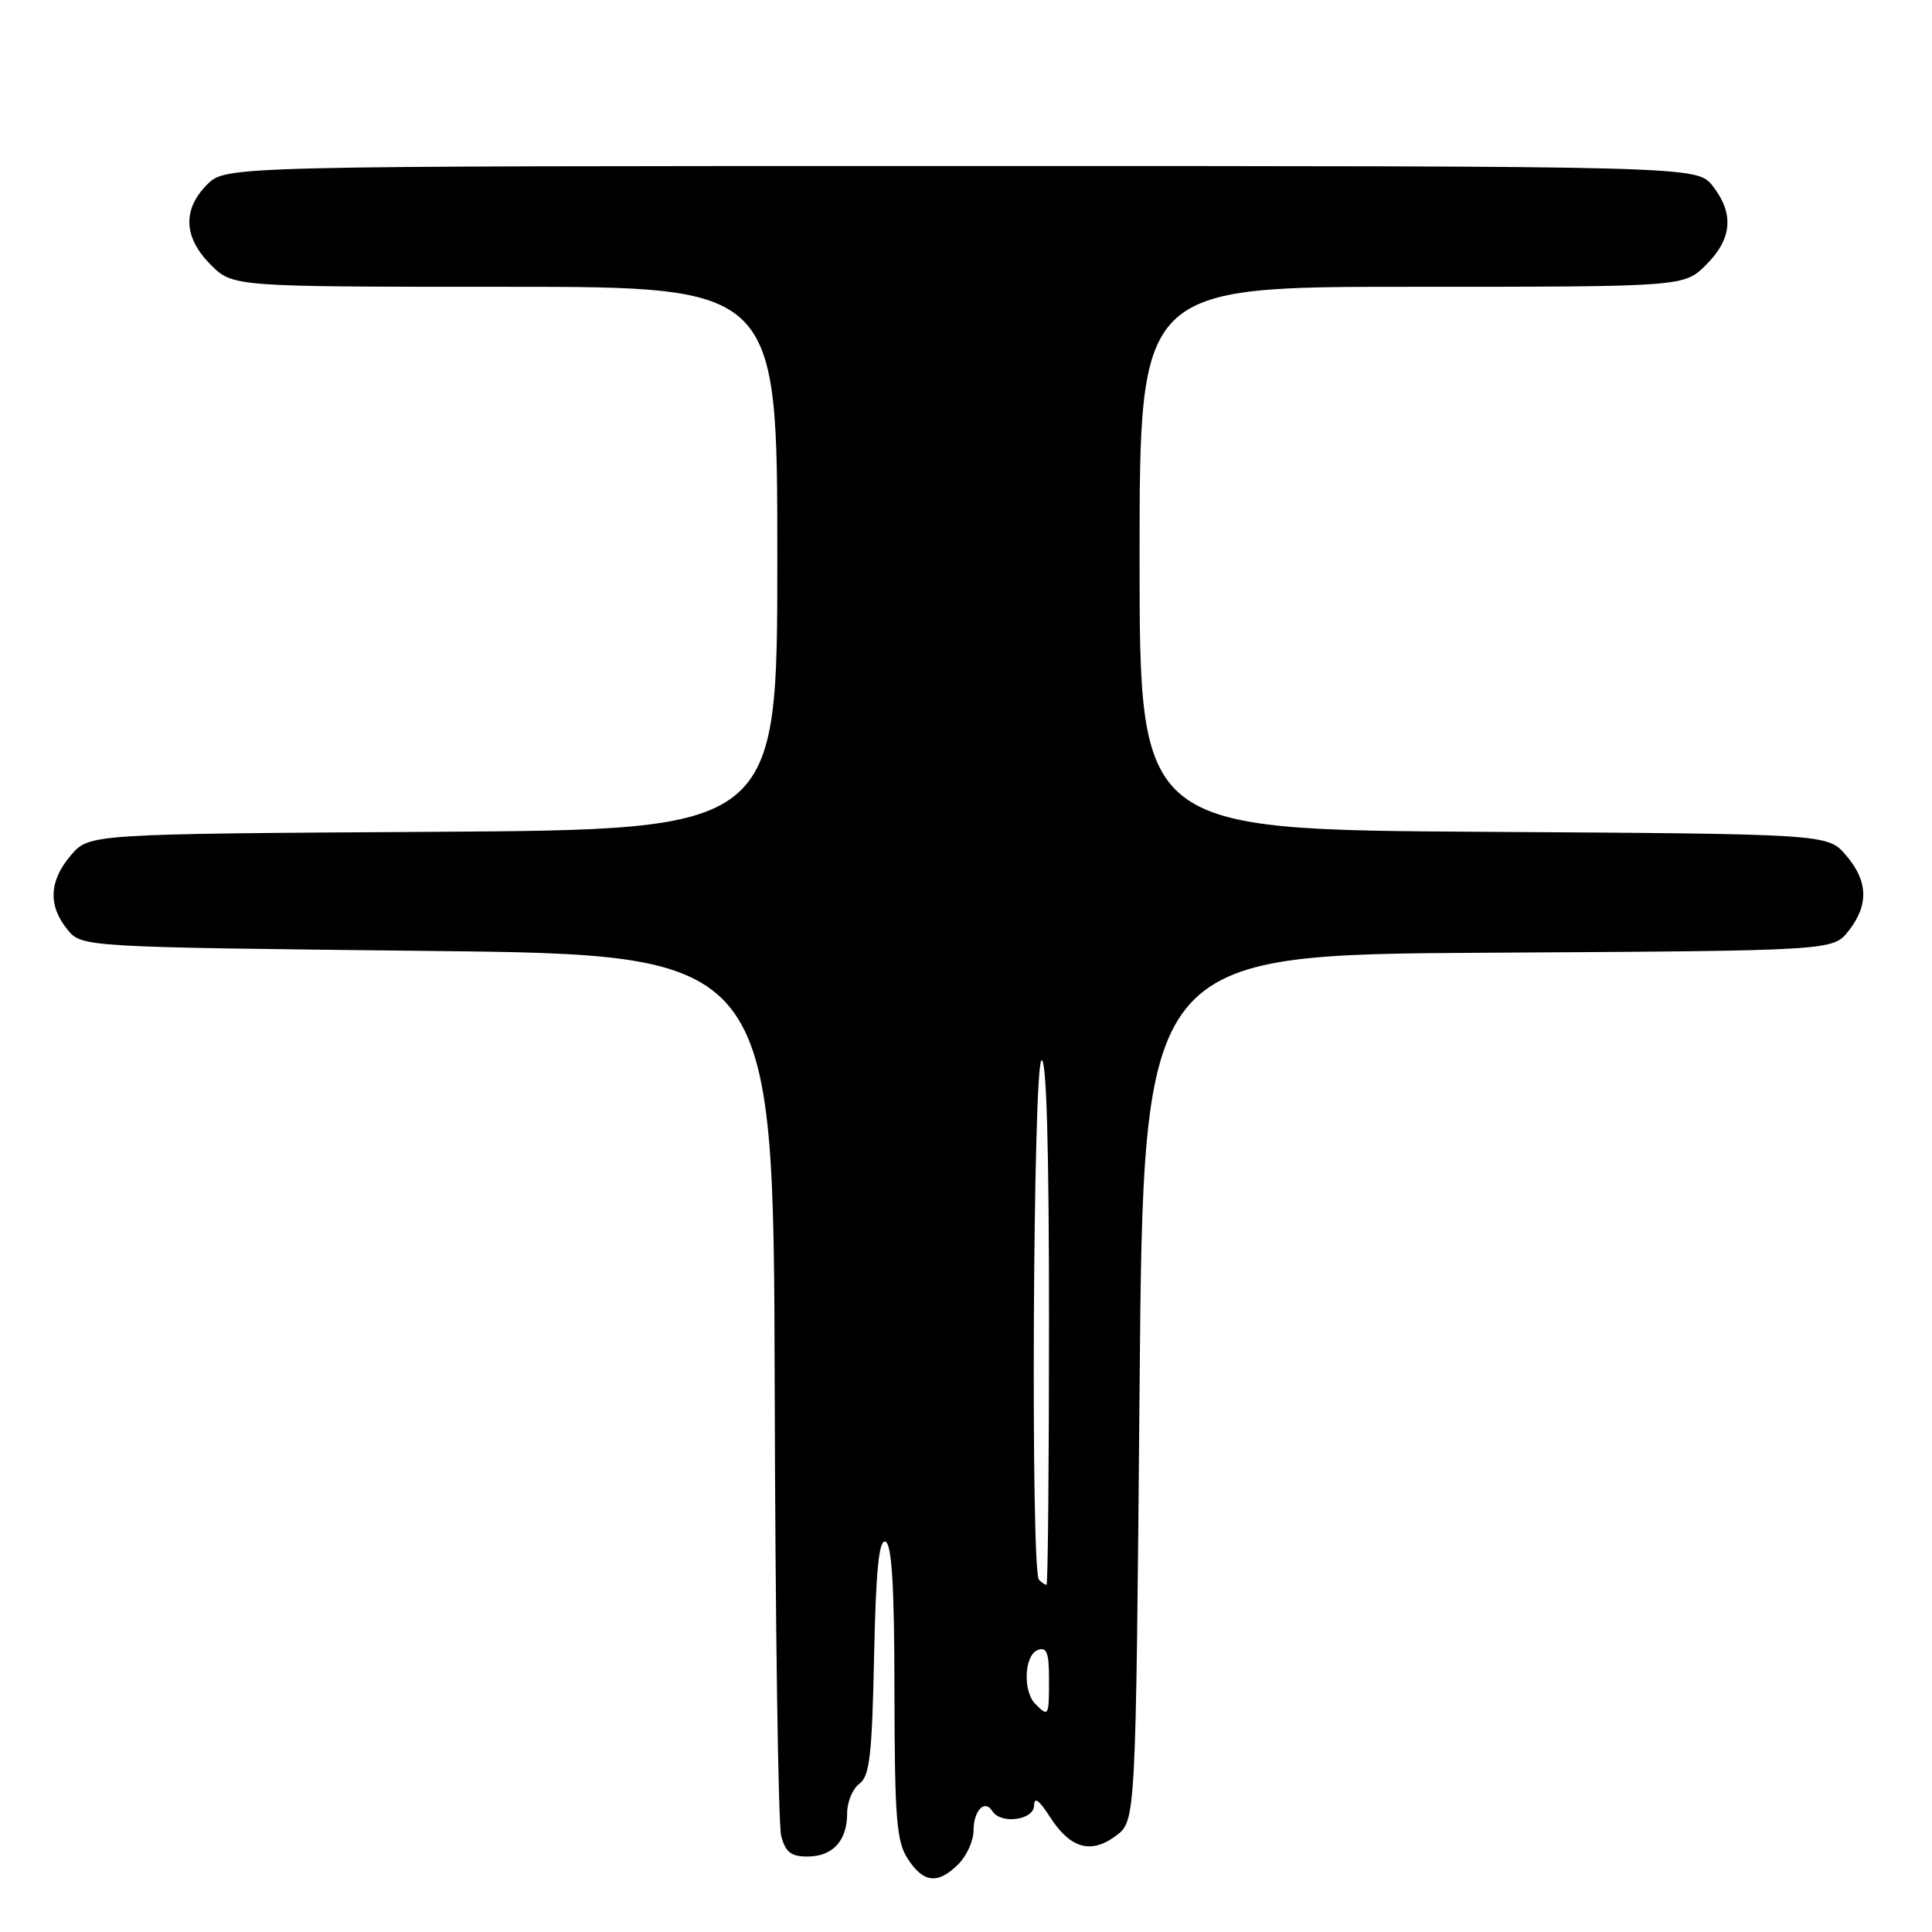 <?xml version="1.0" encoding="UTF-8" standalone="no"?>
<!DOCTYPE svg PUBLIC "-//W3C//DTD SVG 1.1//EN" "http://www.w3.org/Graphics/SVG/1.1/DTD/svg11.dtd" >
<svg xmlns="http://www.w3.org/2000/svg" xmlns:xlink="http://www.w3.org/1999/xlink" version="1.1" viewBox="0 0 256 256">
 <g >
 <path fill="currentColor"
d=" M 127.00 247.00 C 128.10 245.90 129.00 243.90 129.00 242.56 C 129.00 239.90 130.49 238.36 131.49 239.98 C 132.59 241.77 137.00 241.18 137.02 239.25 C 137.03 238.04 137.67 238.50 139.09 240.70 C 141.80 244.94 144.54 245.73 147.87 243.25 C 150.50 241.28 150.50 241.28 151.00 183.89 C 151.50 126.50 151.50 126.50 197.19 126.24 C 242.87 125.98 242.87 125.98 244.94 123.36 C 247.65 119.90 247.54 116.74 244.59 113.31 C 242.17 110.50 242.17 110.50 196.59 110.22 C 151.00 109.94 151.00 109.94 151.00 73.97 C 151.00 38.00 151.00 38.00 187.08 38.00 C 223.15 38.00 223.15 38.00 226.08 35.08 C 229.53 31.63 229.80 28.29 226.93 24.63 C 224.85 22.00 224.85 22.00 127.38 22.00 C 29.91 22.00 29.91 22.00 27.45 24.45 C 24.15 27.76 24.32 31.47 27.92 35.08 C 30.85 38.00 30.85 38.00 66.92 38.00 C 103.00 38.00 103.00 38.00 103.00 73.97 C 103.00 109.94 103.00 109.94 57.41 110.22 C 11.83 110.50 11.83 110.50 9.41 113.31 C 6.51 116.69 6.34 119.96 8.91 123.14 C 10.82 125.50 10.82 125.50 56.66 126.00 C 102.50 126.50 102.50 126.50 102.65 183.50 C 102.73 214.85 103.12 241.74 103.51 243.25 C 104.07 245.42 104.80 246.00 106.99 246.00 C 110.34 246.00 112.25 243.92 112.25 240.27 C 112.25 238.77 112.98 237.00 113.88 236.35 C 115.23 235.36 115.55 232.56 115.82 219.52 C 116.06 208.07 116.46 203.99 117.32 204.28 C 118.17 204.57 118.51 210.11 118.52 224.17 C 118.55 241.02 118.79 244.03 120.30 246.33 C 122.38 249.52 124.29 249.71 127.00 247.00 Z  M 137.20 225.80 C 135.51 224.11 135.71 219.33 137.50 218.64 C 138.70 218.18 139.00 218.97 139.00 222.53 C 139.00 227.44 138.94 227.54 137.20 225.80 Z  M 137.67 209.33 C 136.55 208.22 136.88 141.19 138.00 140.50 C 138.66 140.09 139.00 151.82 139.00 174.94 C 139.00 194.22 138.85 210.00 138.67 210.00 C 138.48 210.00 138.03 209.70 137.67 209.33 Z "/>
</g>
</svg>